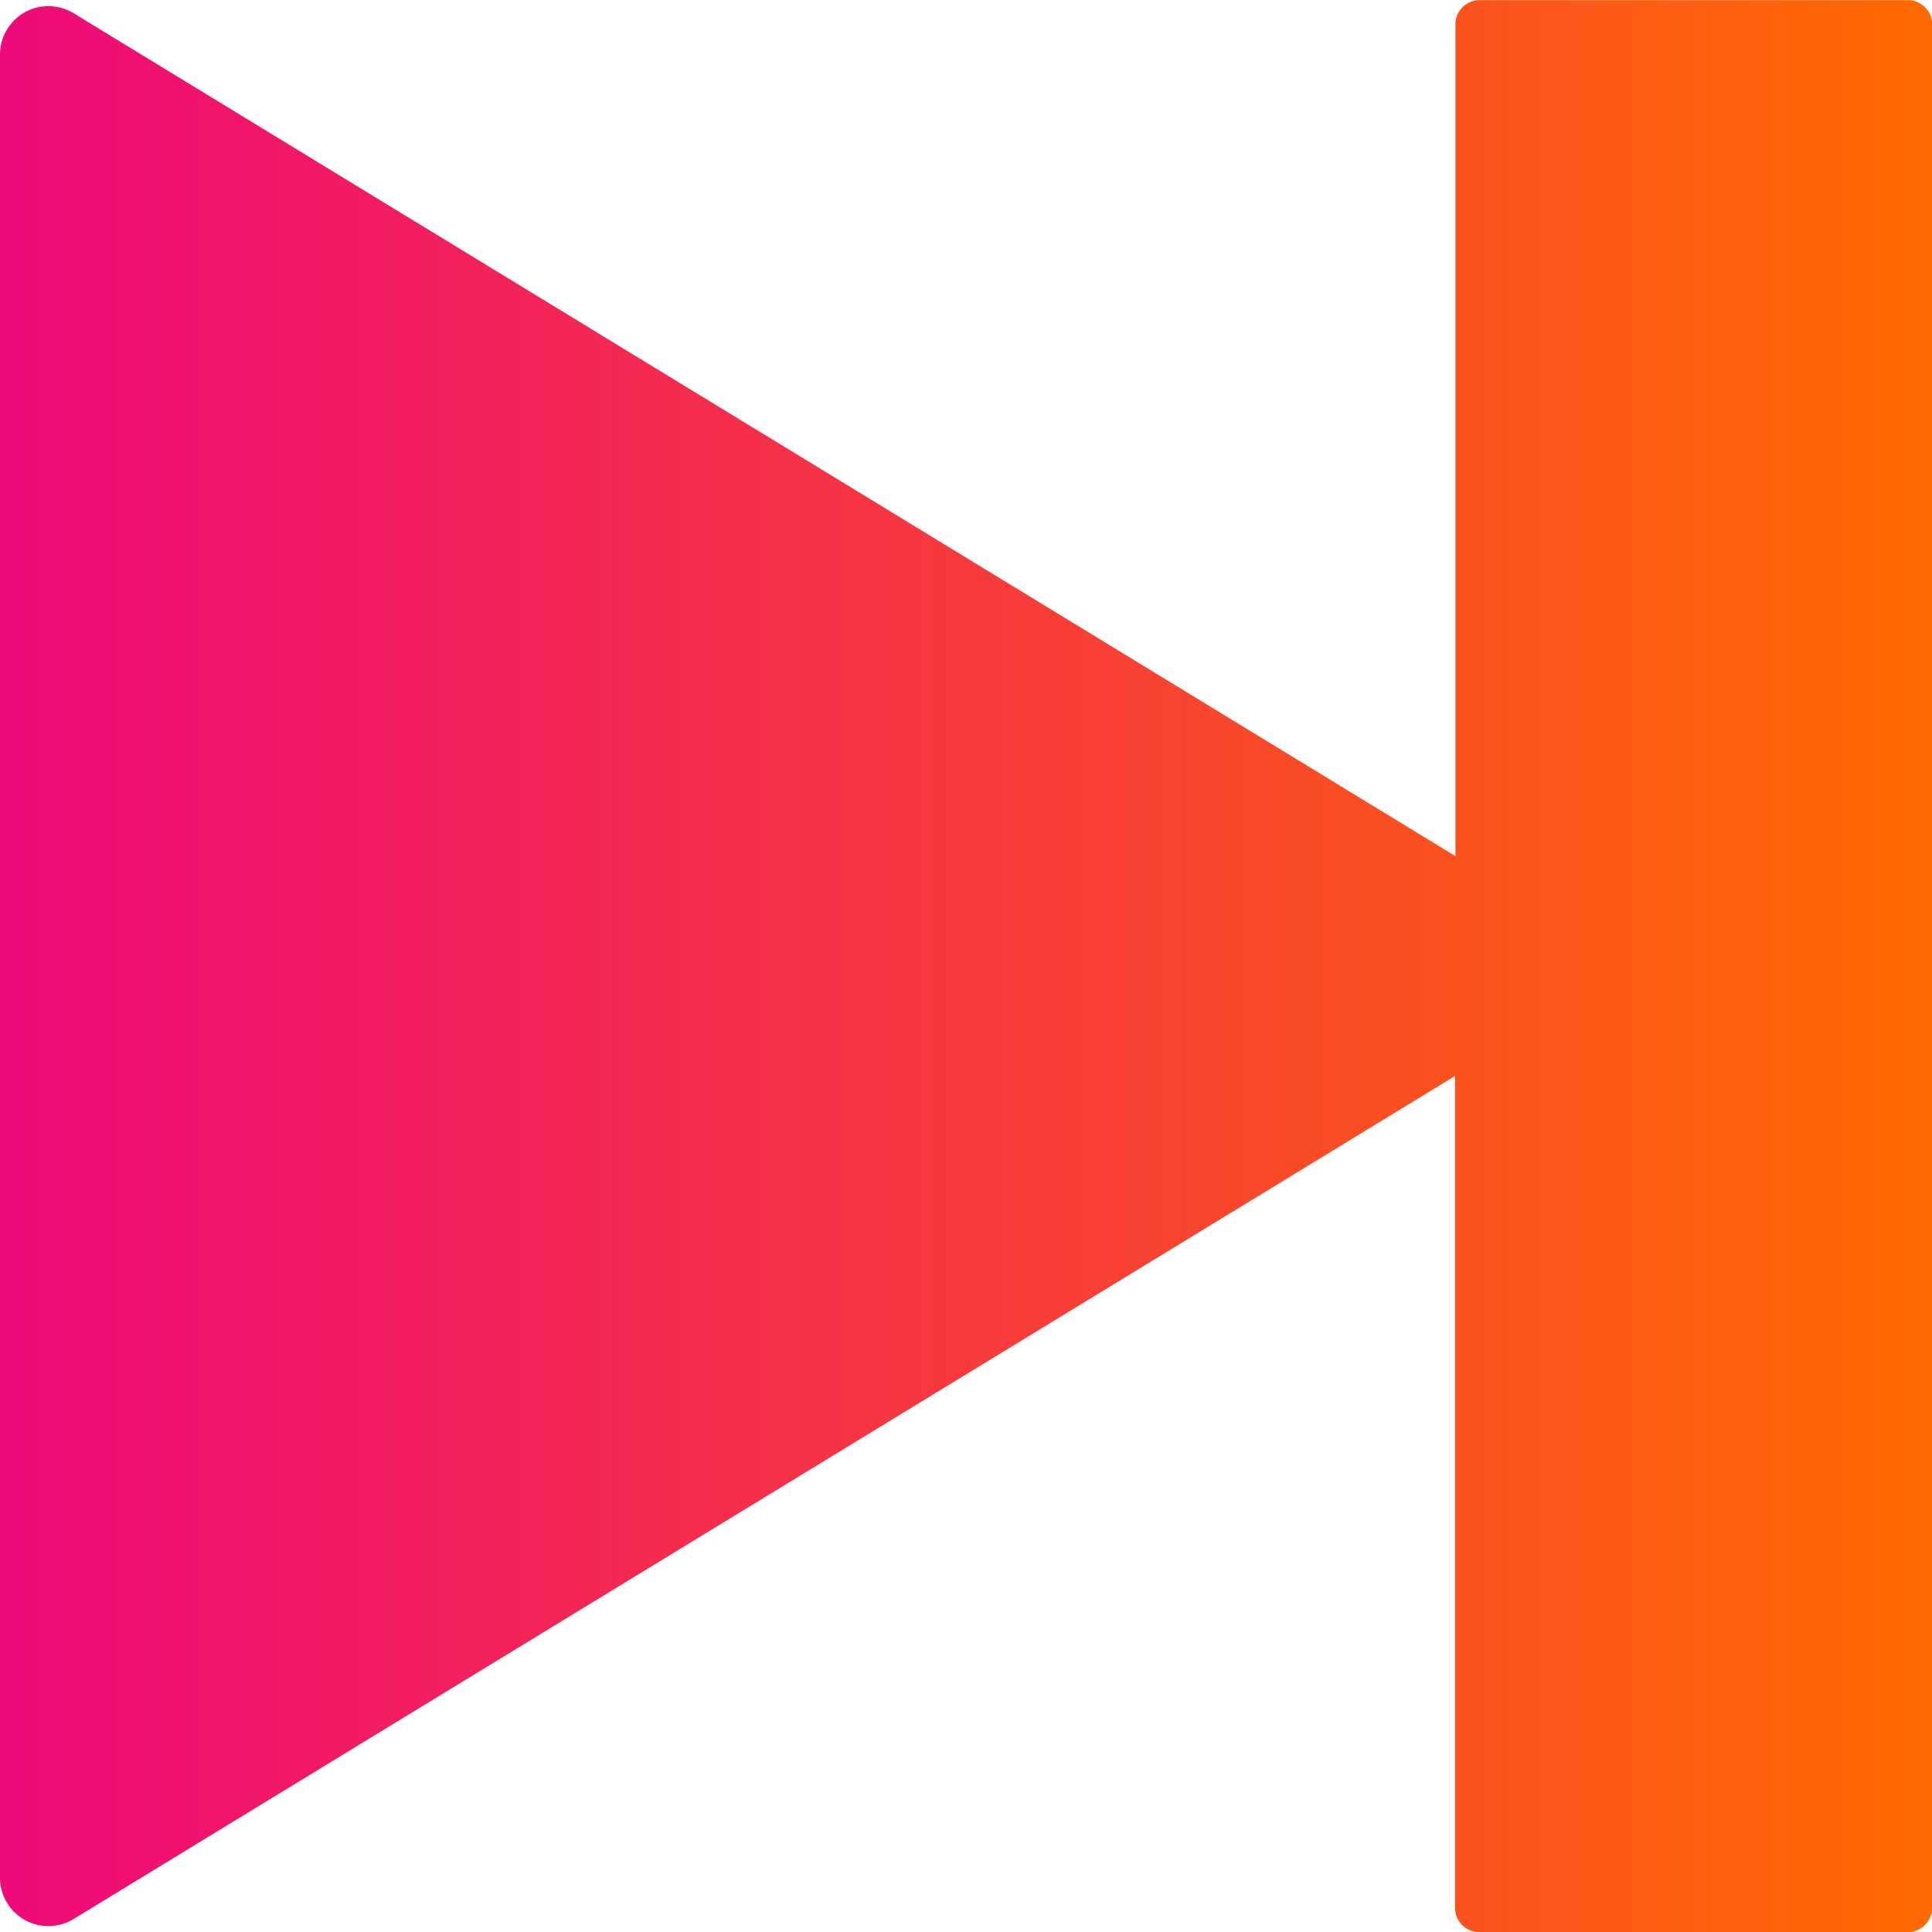 <svg xmlns="http://www.w3.org/2000/svg" width="15" height="15"><defs><linearGradient id="a" y1=".5" x2="1" y2=".5" gradientUnits="objectBoundingBox"><stop offset="0" stop-color="#ee0979"/><stop offset="1" stop-color="#ff6a00"/></linearGradient></defs><path d="M107.3 96.188v6.459L96.567 96.1a.376.376 0 00-.567.323v14.156a.376.376 0 00.567.323l10.73-6.548v6.459a.188.188 0 00.188.188h3.328a.188.188 0 00.188-.187V96.188a.188.188 0 00-.187-.187h-3.328a.188.188 0 00-.186.187z" transform="translate(-96 -96)" fill="url(#a)"/></svg>